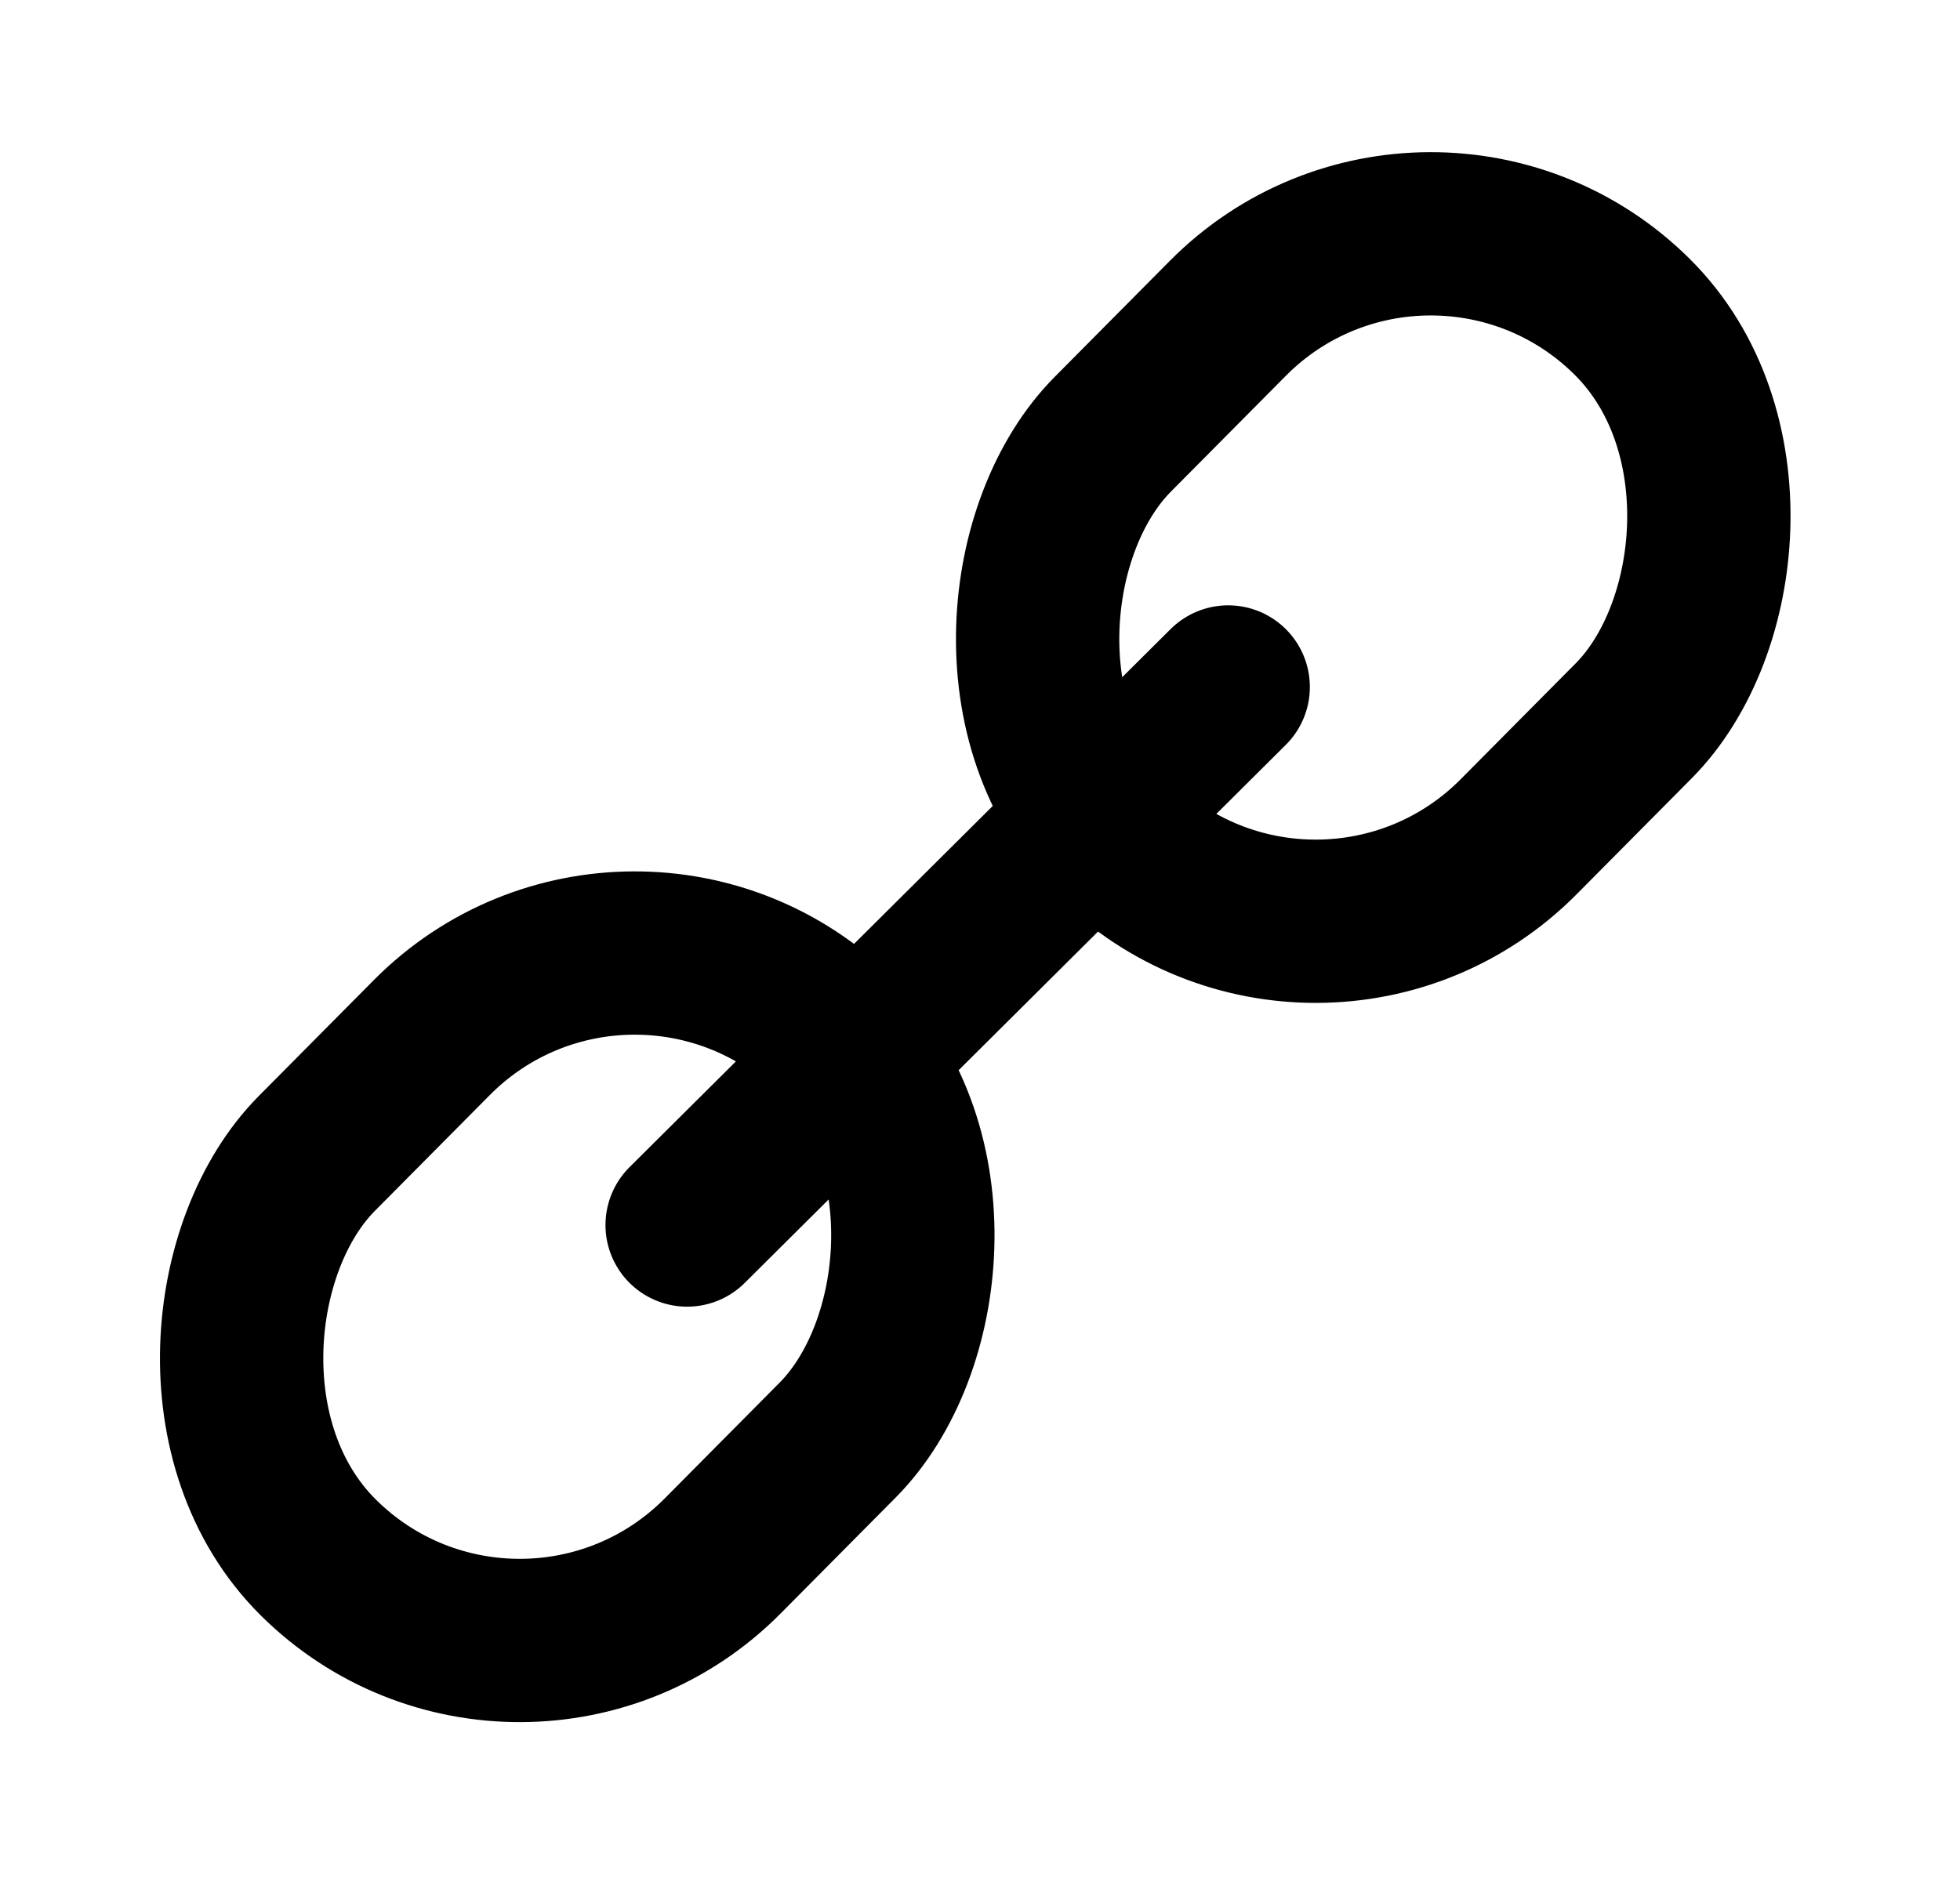 <svg width="24" height="23" viewBox="0 0 24 23" fill="none" xmlns="http://www.w3.org/2000/svg">
<rect x="17.5" y="1.414" width="7" height="9" rx="3.5" transform="rotate(44.773 17.5 1.414)" stroke="black" stroke-width="2"/>
<rect x="7.753" y="10.223" width="7" height="9" rx="3.5" transform="rotate(44.773 7.753 10.223)" stroke="black" stroke-width="2"/>
<line x1="15.039" y1="8.414" x2="8.414" y2="15.004" stroke="black" stroke-width="2" stroke-linecap="round"/>
</svg>
